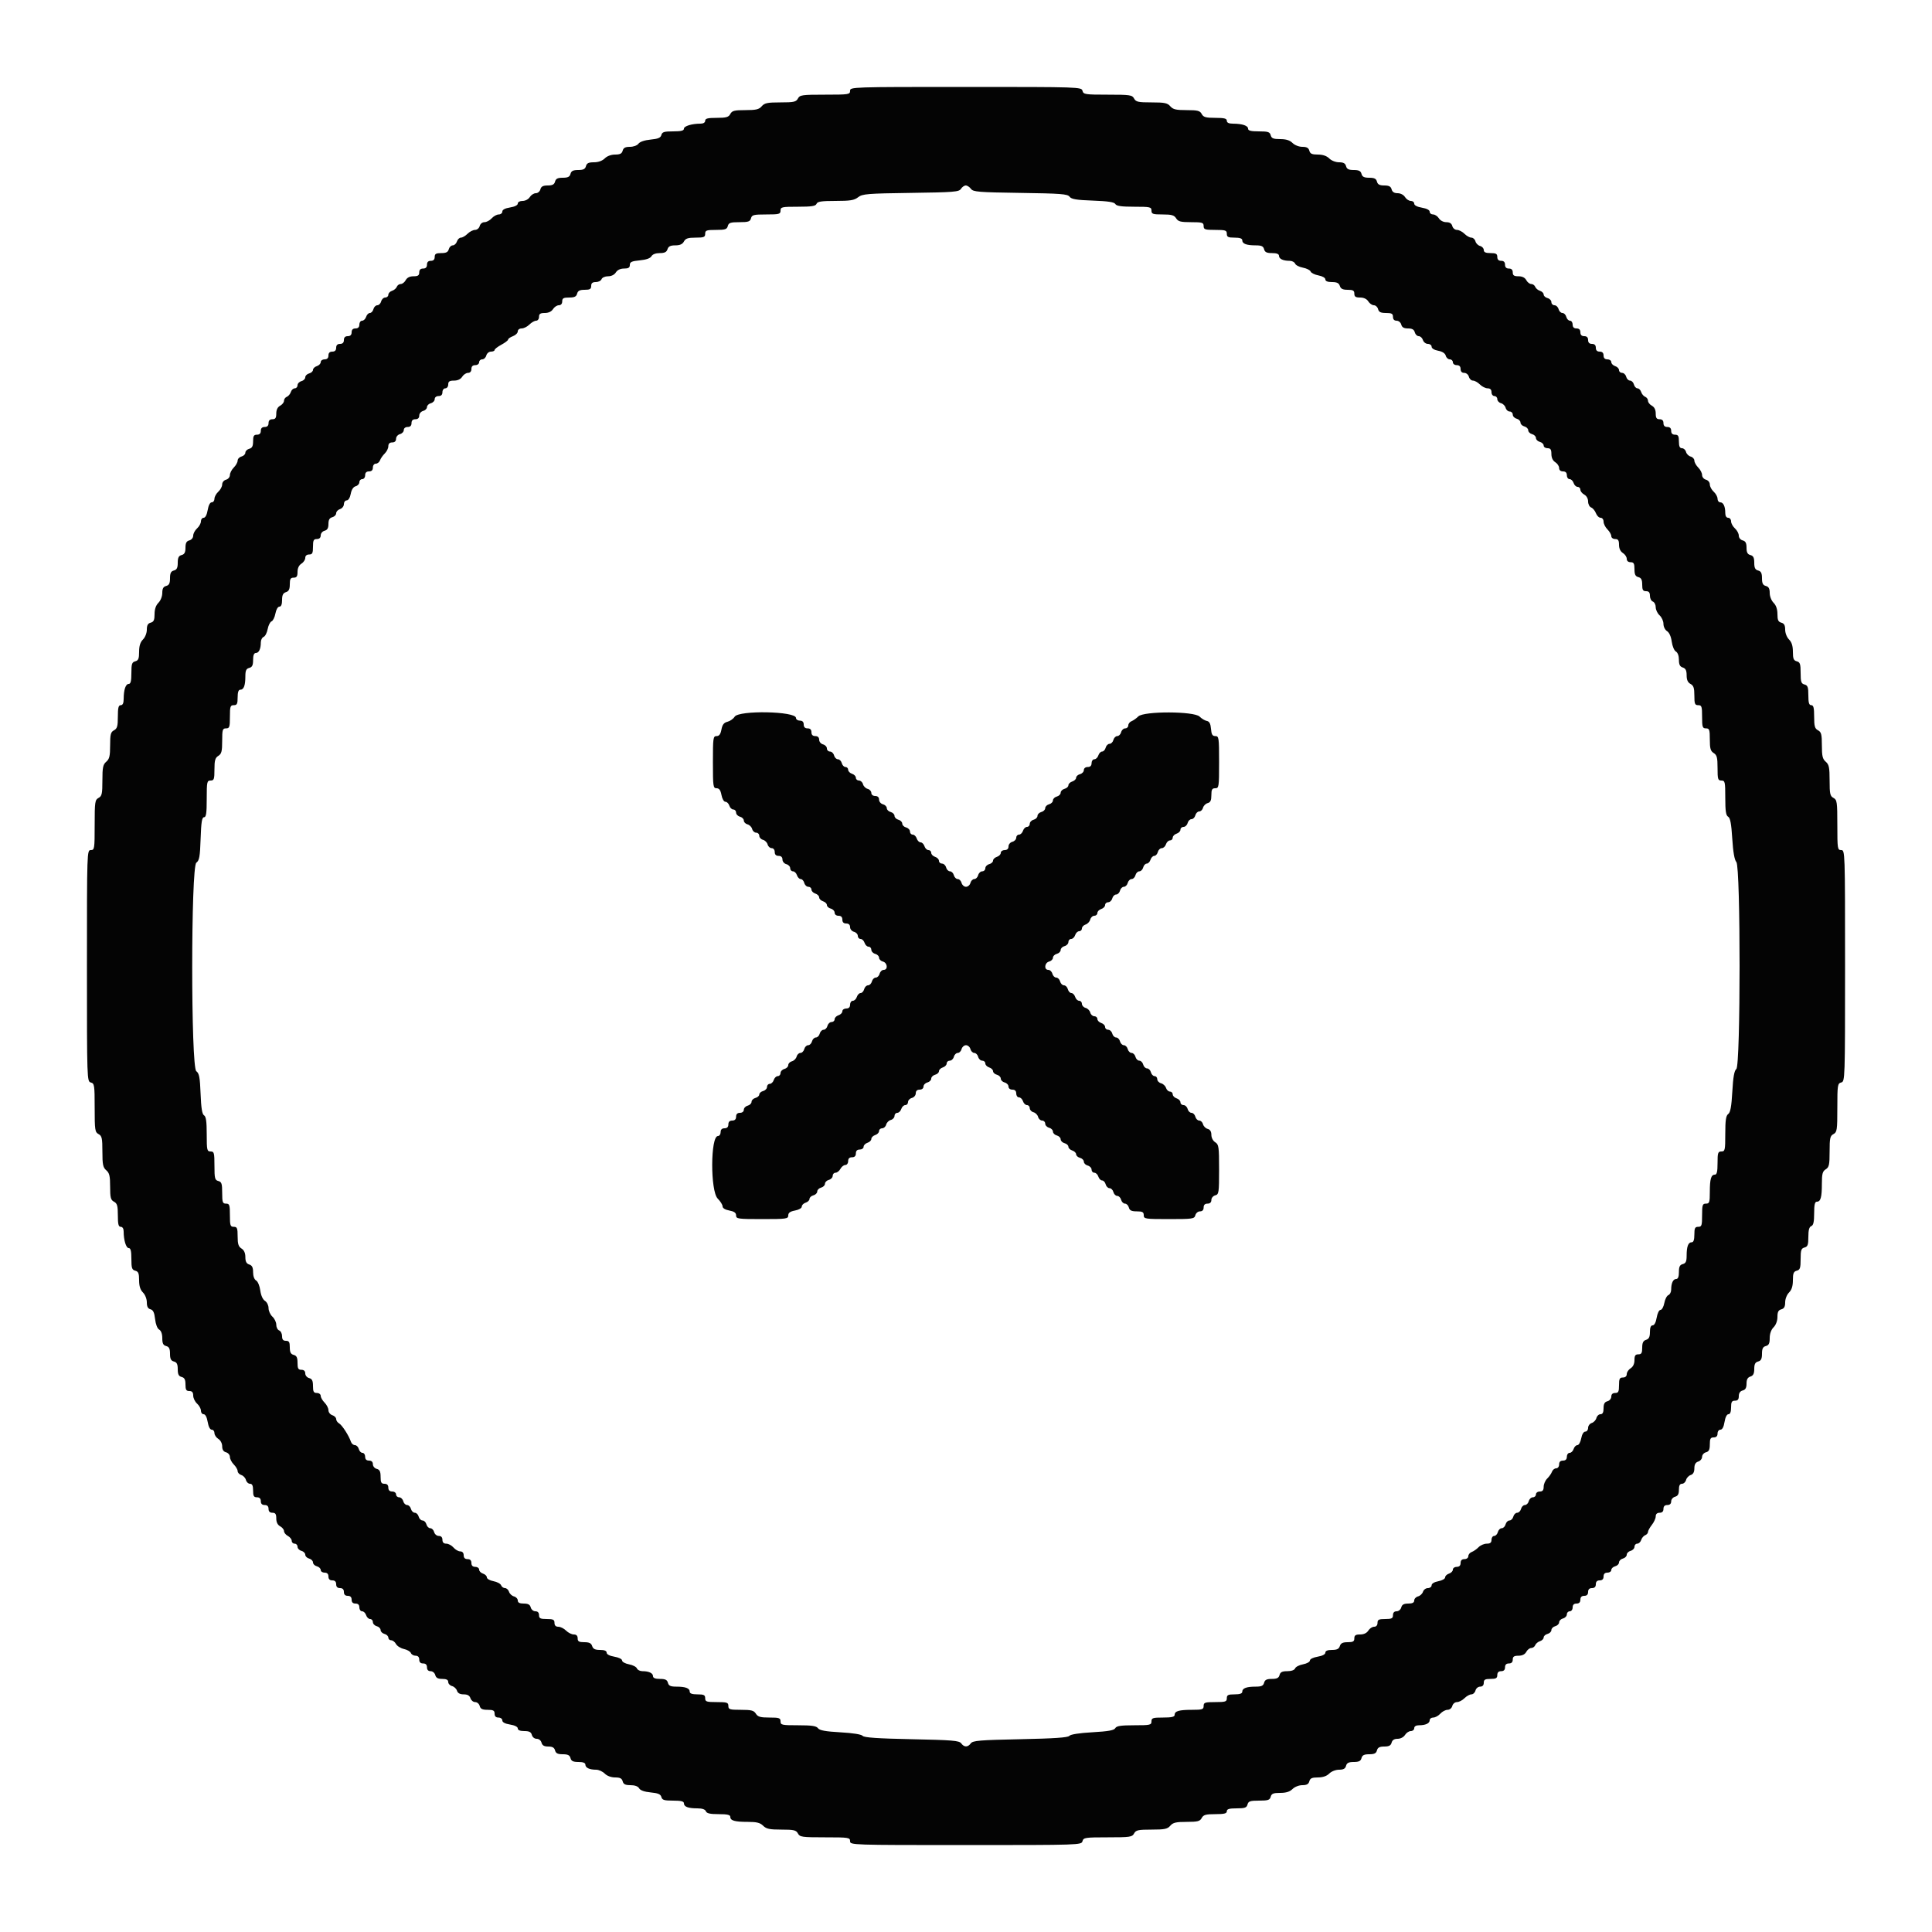 <svg id="svg" version="1.1" xmlns="http://www.w3.org/2000/svg" xmlns:xlink="http://www.w3.org/1999/xlink" width="400" height="400" viewBox="0, 0, 400,400"><g id="svgg"><path id="path0" d="M176.000 18.800 C 176.000 19.559,175.733 19.600,170.814 19.600 C 166.038 19.600,165.594 19.663,165.200 20.400 C 164.827 21.097,164.362 21.200,161.582 21.200 C 158.887 21.200,158.286 21.324,157.707 22.000 C 157.148 22.653,156.527 22.800,154.325 22.800 C 152.038 22.800,151.563 22.921,151.200 23.600 C 150.845 24.263,150.362 24.400,148.386 24.400 C 146.532 24.400,146.000 24.534,146.000 25.000 C 146.000 25.365,145.628 25.600,145.050 25.600 C 143.248 25.600,141.600 26.102,141.600 26.650 C 141.600 27.051,140.994 27.200,139.363 27.200 C 137.509 27.200,137.091 27.329,136.928 27.952 C 136.778 28.528,136.254 28.751,134.699 28.900 C 133.464 29.019,132.478 29.352,132.189 29.748 C 131.918 30.118,131.153 30.400,130.418 30.400 C 129.462 30.400,129.071 30.608,128.916 31.200 C 128.759 31.801,128.370 32.000,127.353 32.000 C 126.533 32.000,125.685 32.315,125.200 32.800 C 124.697 33.303,123.867 33.600,122.963 33.600 C 121.862 33.600,121.476 33.787,121.316 34.400 C 121.157 35.006,120.770 35.200,119.716 35.200 C 118.662 35.200,118.275 35.394,118.116 36.000 C 117.957 36.606,117.570 36.800,116.516 36.800 C 115.462 36.800,115.075 36.994,114.916 37.600 C 114.761 38.194,114.370 38.400,113.400 38.400 C 112.430 38.400,112.039 38.606,111.884 39.200 C 111.769 39.640,111.341 40.000,110.934 40.000 C 110.526 40.000,109.968 40.360,109.693 40.800 C 109.410 41.252,108.760 41.600,108.197 41.600 C 107.619 41.600,107.200 41.831,107.200 42.149 C 107.200 42.480,106.565 42.799,105.600 42.954 C 104.565 43.119,104.000 43.420,104.000 43.805 C 104.000 44.132,103.668 44.400,103.262 44.400 C 102.856 44.400,102.198 44.760,101.800 45.200 C 101.402 45.640,100.727 46.000,100.301 46.000 C 99.862 46.000,99.434 46.347,99.316 46.800 C 99.200 47.243,98.770 47.600,98.353 47.600 C 97.939 47.600,97.240 47.960,96.800 48.400 C 96.360 48.840,95.742 49.200,95.427 49.200 C 95.112 49.200,94.740 49.560,94.600 50.000 C 94.460 50.440,94.071 50.800,93.736 50.800 C 93.400 50.800,93.031 51.160,92.916 51.600 C 92.759 52.201,92.370 52.400,91.353 52.400 C 90.267 52.400,90.000 52.558,90.000 53.200 C 90.000 53.733,89.733 54.000,89.200 54.000 C 88.667 54.000,88.400 54.267,88.400 54.800 C 88.400 55.333,88.133 55.600,87.600 55.600 C 87.067 55.600,86.800 55.867,86.800 56.400 C 86.800 57.020,86.533 57.200,85.614 57.200 C 84.838 57.200,84.280 57.476,84.000 58.000 C 83.765 58.440,83.303 58.800,82.973 58.800 C 82.644 58.800,82.274 59.063,82.150 59.385 C 82.027 59.706,81.583 60.079,81.163 60.212 C 80.743 60.345,80.400 60.712,80.400 61.027 C 80.400 61.342,80.113 61.600,79.763 61.600 C 79.412 61.600,79.031 61.960,78.916 62.400 C 78.801 62.840,78.441 63.200,78.116 63.200 C 77.791 63.200,77.431 63.560,77.316 64.000 C 77.201 64.440,76.870 64.800,76.580 64.800 C 76.291 64.800,75.940 65.160,75.800 65.600 C 75.660 66.040,75.288 66.400,74.973 66.400 C 74.658 66.400,74.400 66.760,74.400 67.200 C 74.400 67.733,74.133 68.000,73.600 68.000 C 73.067 68.000,72.800 68.267,72.800 68.800 C 72.800 69.333,72.533 69.600,72.000 69.600 C 71.467 69.600,71.200 69.867,71.200 70.400 C 71.200 70.933,70.933 71.200,70.400 71.200 C 69.867 71.200,69.600 71.467,69.600 72.000 C 69.600 72.533,69.333 72.800,68.800 72.800 C 68.267 72.800,68.000 73.067,68.000 73.600 C 68.000 74.133,67.733 74.400,67.200 74.400 C 66.760 74.400,66.400 74.658,66.400 74.973 C 66.400 75.288,66.040 75.660,65.600 75.800 C 65.160 75.940,64.800 76.291,64.800 76.580 C 64.800 76.870,64.440 77.201,64.000 77.316 C 63.560 77.431,63.200 77.791,63.200 78.116 C 63.200 78.441,62.840 78.801,62.400 78.916 C 61.960 79.031,61.600 79.412,61.600 79.763 C 61.600 80.113,61.342 80.400,61.027 80.400 C 60.712 80.400,60.345 80.743,60.212 81.163 C 60.079 81.583,59.706 82.027,59.385 82.150 C 59.063 82.274,58.800 82.644,58.800 82.973 C 58.800 83.303,58.440 83.765,58.000 84.000 C 57.476 84.280,57.200 84.838,57.200 85.614 C 57.200 86.533,57.020 86.800,56.400 86.800 C 55.867 86.800,55.600 87.067,55.600 87.600 C 55.600 88.133,55.333 88.400,54.800 88.400 C 54.267 88.400,54.000 88.667,54.000 89.200 C 54.000 89.733,53.733 90.000,53.200 90.000 C 52.558 90.000,52.400 90.267,52.400 91.353 C 52.400 92.370,52.201 92.759,51.600 92.916 C 51.160 93.031,50.800 93.391,50.800 93.716 C 50.800 94.041,50.440 94.401,50.000 94.516 C 49.560 94.631,49.200 95.012,49.200 95.363 C 49.200 95.713,48.840 96.360,48.400 96.800 C 47.960 97.240,47.600 97.939,47.600 98.353 C 47.600 98.770,47.243 99.200,46.800 99.316 C 46.347 99.434,46.000 99.862,46.000 100.301 C 46.000 100.727,45.640 101.402,45.200 101.800 C 44.760 102.198,44.400 102.856,44.400 103.262 C 44.400 103.668,44.146 104.000,43.835 104.000 C 43.488 104.000,43.166 104.616,43.000 105.600 C 42.834 106.584,42.512 107.200,42.165 107.200 C 41.854 107.200,41.600 107.532,41.600 107.938 C 41.600 108.344,41.240 109.002,40.800 109.400 C 40.360 109.798,40.000 110.473,40.000 110.899 C 40.000 111.338,39.653 111.766,39.200 111.884 C 38.606 112.039,38.400 112.430,38.400 113.400 C 38.400 114.370,38.194 114.761,37.600 114.916 C 36.994 115.075,36.800 115.462,36.800 116.516 C 36.800 117.570,36.606 117.957,36.000 118.116 C 35.394 118.275,35.200 118.662,35.200 119.716 C 35.200 120.770,35.006 121.157,34.400 121.316 C 33.817 121.468,33.600 121.862,33.600 122.763 C 33.600 123.467,33.255 124.345,32.800 124.800 C 32.275 125.325,32.000 126.133,32.000 127.153 C 32.000 128.370,31.827 128.752,31.200 128.916 C 30.617 129.068,30.400 129.462,30.400 130.363 C 30.400 131.067,30.055 131.945,29.600 132.400 C 29.043 132.957,28.800 133.733,28.800 134.953 C 28.800 136.370,28.647 136.747,28.000 136.916 C 27.320 137.094,27.200 137.462,27.200 139.363 C 27.200 141.001,27.052 141.600,26.647 141.600 C 26.016 141.600,25.613 142.800,25.605 144.700 C 25.602 145.586,25.409 146.000,25.000 146.000 C 24.534 146.000,24.400 146.532,24.400 148.386 C 24.400 150.362,24.263 150.845,23.600 151.200 C 22.921 151.563,22.800 152.038,22.800 154.325 C 22.800 156.527,22.653 157.148,22.000 157.707 C 21.324 158.286,21.200 158.887,21.200 161.582 C 21.200 164.362,21.097 164.827,20.400 165.200 C 19.663 165.594,19.600 166.038,19.600 170.814 C 19.600 175.733,19.559 176.000,18.800 176.000 C 18.009 176.000,18.000 176.267,18.000 199.953 C 18.000 223.570,18.011 223.910,18.800 224.116 C 19.546 224.311,19.600 224.662,19.600 229.348 C 19.600 233.962,19.665 234.407,20.400 234.800 C 21.097 235.173,21.200 235.638,21.200 238.418 C 21.200 241.113,21.324 241.714,22.000 242.293 C 22.653 242.852,22.800 243.473,22.800 245.675 C 22.800 247.962,22.921 248.437,23.600 248.800 C 24.263 249.155,24.400 249.638,24.400 251.614 C 24.400 253.468,24.534 254.000,25.000 254.000 C 25.365 254.000,25.600 254.372,25.600 254.950 C 25.600 256.752,26.102 258.400,26.650 258.400 C 27.051 258.400,27.200 259.006,27.200 260.637 C 27.200 262.538,27.320 262.906,28.000 263.084 C 28.647 263.253,28.800 263.630,28.800 265.047 C 28.800 266.267,29.043 267.043,29.600 267.600 C 30.055 268.055,30.400 268.933,30.400 269.637 C 30.400 270.512,30.620 270.933,31.152 271.072 C 31.706 271.216,31.958 271.749,32.109 273.094 C 32.232 274.185,32.574 275.066,32.958 275.280 C 33.359 275.505,33.600 276.172,33.600 277.057 C 33.600 278.138,33.790 278.525,34.400 278.684 C 35.006 278.843,35.200 279.230,35.200 280.284 C 35.200 281.338,35.394 281.725,36.000 281.884 C 36.606 282.043,36.800 282.430,36.800 283.484 C 36.800 284.538,36.994 284.925,37.600 285.084 C 38.201 285.241,38.400 285.630,38.400 286.647 C 38.400 287.733,38.558 288.000,39.200 288.000 C 39.773 288.000,40.000 288.267,40.000 288.938 C 40.000 289.454,40.360 290.202,40.800 290.600 C 41.240 290.998,41.600 291.656,41.600 292.062 C 41.600 292.468,41.854 292.800,42.165 292.800 C 42.512 292.800,42.834 293.416,43.000 294.400 C 43.166 295.384,43.488 296.000,43.835 296.000 C 44.146 296.000,44.400 296.317,44.400 296.704 C 44.400 297.091,44.760 297.632,45.200 297.907 C 45.665 298.197,46.000 298.840,46.000 299.441 C 46.000 300.138,46.260 300.543,46.800 300.684 C 47.243 300.800,47.600 301.230,47.600 301.647 C 47.600 302.061,47.960 302.760,48.400 303.200 C 48.840 303.640,49.200 304.258,49.200 304.573 C 49.200 304.888,49.541 305.254,49.957 305.386 C 50.373 305.518,50.806 305.981,50.919 306.413 C 51.033 306.846,51.412 307.200,51.763 307.200 C 52.224 307.200,52.400 307.586,52.400 308.600 C 52.400 309.733,52.552 310.000,53.200 310.000 C 53.733 310.000,54.000 310.267,54.000 310.800 C 54.000 311.333,54.267 311.600,54.800 311.600 C 55.333 311.600,55.600 311.867,55.600 312.400 C 55.600 312.933,55.867 313.200,56.400 313.200 C 57.020 313.200,57.200 313.467,57.200 314.386 C 57.200 315.162,57.476 315.720,58.000 316.000 C 58.440 316.235,58.800 316.685,58.800 317.000 C 58.800 317.315,59.160 317.765,59.600 318.000 C 60.040 318.235,60.400 318.692,60.400 319.014 C 60.400 319.336,60.670 319.600,61.000 319.600 C 61.330 319.600,61.600 319.887,61.600 320.237 C 61.600 320.588,61.960 320.969,62.400 321.084 C 62.840 321.199,63.200 321.559,63.200 321.884 C 63.200 322.209,63.560 322.569,64.000 322.684 C 64.440 322.799,64.800 323.159,64.800 323.484 C 64.800 323.809,65.160 324.169,65.600 324.284 C 66.040 324.399,66.400 324.742,66.400 325.047 C 66.400 325.351,66.760 325.600,67.200 325.600 C 67.733 325.600,68.000 325.867,68.000 326.400 C 68.000 326.933,68.267 327.200,68.800 327.200 C 69.333 327.200,69.600 327.467,69.600 328.000 C 69.600 328.533,69.867 328.800,70.400 328.800 C 70.933 328.800,71.200 329.067,71.200 329.600 C 71.200 330.133,71.467 330.400,72.000 330.400 C 72.533 330.400,72.800 330.667,72.800 331.200 C 72.800 331.733,73.067 332.000,73.600 332.000 C 74.133 332.000,74.400 332.267,74.400 332.800 C 74.400 333.240,74.658 333.600,74.973 333.600 C 75.288 333.600,75.660 333.960,75.800 334.400 C 75.940 334.840,76.312 335.200,76.627 335.200 C 76.942 335.200,77.200 335.487,77.200 335.837 C 77.200 336.188,77.560 336.569,78.000 336.684 C 78.440 336.799,78.800 337.159,78.800 337.484 C 78.800 337.809,79.160 338.169,79.600 338.284 C 80.040 338.399,80.400 338.742,80.400 339.047 C 80.400 339.351,80.664 339.600,80.986 339.600 C 81.308 339.600,81.757 339.945,81.983 340.367 C 82.209 340.790,82.947 341.257,83.624 341.405 C 84.300 341.554,84.951 341.928,85.070 342.238 C 85.188 342.547,85.626 342.800,86.043 342.800 C 86.533 342.800,86.800 343.082,86.800 343.600 C 86.800 344.133,87.067 344.400,87.600 344.400 C 88.133 344.400,88.400 344.667,88.400 345.200 C 88.400 345.717,88.667 346.000,89.153 346.000 C 89.570 346.000,90.000 346.357,90.116 346.800 C 90.268 347.383,90.662 347.600,91.563 347.600 C 92.428 347.600,92.800 347.792,92.800 348.237 C 92.800 348.588,93.154 348.967,93.587 349.081 C 94.019 349.194,94.482 349.627,94.614 350.043 C 94.776 350.554,95.227 350.800,96.000 350.800 C 96.795 350.800,97.224 351.045,97.400 351.600 C 97.540 352.040,97.981 352.400,98.380 352.400 C 98.780 352.400,99.201 352.760,99.316 353.200 C 99.476 353.813,99.862 354.000,100.963 354.000 C 102.133 354.000,102.400 354.148,102.400 354.800 C 102.400 355.333,102.667 355.600,103.200 355.600 C 103.642 355.600,104.000 355.867,104.000 356.195 C 104.000 356.580,104.565 356.881,105.600 357.046 C 106.565 357.201,107.200 357.520,107.200 357.851 C 107.200 358.208,107.673 358.400,108.553 358.400 C 109.570 358.400,109.959 358.599,110.116 359.200 C 110.236 359.660,110.662 360.000,111.116 360.000 C 111.570 360.000,111.996 360.340,112.116 360.800 C 112.266 361.374,112.662 361.600,113.516 361.600 C 114.370 361.600,114.766 361.826,114.916 362.400 C 115.075 363.006,115.462 363.200,116.516 363.200 C 117.570 363.200,117.957 363.394,118.116 364.000 C 118.276 364.613,118.662 364.800,119.763 364.800 C 120.725 364.800,121.200 364.984,121.200 365.357 C 121.200 366.002,122.052 366.400,123.433 366.400 C 123.965 366.400,124.760 366.760,125.200 367.200 C 125.685 367.685,126.533 368.000,127.353 368.000 C 128.370 368.000,128.759 368.199,128.916 368.800 C 129.075 369.410,129.462 369.600,130.543 369.600 C 131.438 369.600,132.095 369.841,132.326 370.254 C 132.561 370.674,133.413 370.976,134.712 371.101 C 136.255 371.249,136.778 371.473,136.928 372.048 C 137.091 372.671,137.509 372.800,139.363 372.800 C 141.008 372.800,141.600 372.947,141.600 373.357 C 141.600 374.072,142.477 374.400,144.390 374.400 C 145.376 374.400,145.996 374.612,146.145 375.000 C 146.314 375.442,147.012 375.600,148.787 375.600 C 150.583 375.600,151.200 375.743,151.200 376.157 C 151.200 376.941,152.103 377.200,154.833 377.200 C 156.667 377.200,157.380 377.380,158.000 378.000 C 158.657 378.657,159.333 378.800,161.786 378.800 C 164.362 378.800,164.831 378.910,165.200 379.600 C 165.594 380.337,166.038 380.400,170.814 380.400 C 175.733 380.400,176.000 380.441,176.000 381.200 C 176.000 381.991,176.267 382.000,199.953 382.000 C 223.570 382.000,223.910 381.989,224.116 381.200 C 224.311 380.454,224.662 380.400,229.348 380.400 C 233.962 380.400,234.407 380.335,234.800 379.600 C 235.173 378.903,235.638 378.800,238.418 378.800 C 241.113 378.800,241.714 378.676,242.293 378.000 C 242.852 377.347,243.473 377.200,245.675 377.200 C 247.962 377.200,248.437 377.079,248.800 376.400 C 249.155 375.737,249.638 375.600,251.614 375.600 C 253.468 375.600,254.000 375.466,254.000 375.000 C 254.000 374.545,254.493 374.400,256.037 374.400 C 257.738 374.400,258.109 374.268,258.284 373.600 C 258.461 372.923,258.830 372.800,260.684 372.800 C 262.538 372.800,262.907 372.677,263.084 372.000 C 263.253 371.353,263.630 371.200,265.047 371.200 C 266.267 371.200,267.043 370.957,267.600 370.400 C 268.055 369.945,268.933 369.600,269.637 369.600 C 270.538 369.600,270.932 369.383,271.084 368.800 C 271.248 368.173,271.630 368.000,272.847 368.000 C 273.867 368.000,274.675 367.725,275.200 367.200 C 275.655 366.745,276.533 366.400,277.237 366.400 C 278.138 366.400,278.532 366.183,278.684 365.600 C 278.843 364.994,279.230 364.800,280.284 364.800 C 281.338 364.800,281.725 364.606,281.884 364.000 C 282.043 363.394,282.430 363.200,283.484 363.200 C 284.538 363.200,284.925 363.006,285.084 362.400 C 285.239 361.806,285.630 361.600,286.600 361.600 C 287.570 361.600,287.961 361.394,288.116 360.800 C 288.257 360.260,288.662 360.000,289.359 360.000 C 289.960 360.000,290.603 359.665,290.893 359.200 C 291.168 358.760,291.709 358.400,292.096 358.400 C 292.483 358.400,292.800 358.130,292.800 357.800 C 292.800 357.432,293.174 357.200,293.767 357.200 C 295.148 357.200,296.000 356.802,296.000 356.157 C 296.000 355.851,296.332 355.600,296.738 355.600 C 297.144 355.600,297.802 355.240,298.200 354.800 C 298.598 354.360,299.273 354.000,299.699 354.000 C 300.138 354.000,300.566 353.653,300.684 353.200 C 300.800 352.757,301.230 352.400,301.647 352.400 C 302.061 352.400,302.760 352.040,303.200 351.600 C 303.640 351.160,304.287 350.800,304.637 350.800 C 304.988 350.800,305.369 350.440,305.484 350.000 C 305.600 349.557,306.030 349.200,306.447 349.200 C 306.933 349.200,307.200 348.917,307.200 348.400 C 307.200 347.752,307.467 347.600,308.600 347.600 C 309.733 347.600,310.000 347.448,310.000 346.800 C 310.000 346.267,310.267 346.000,310.800 346.000 C 311.333 346.000,311.600 345.733,311.600 345.200 C 311.600 344.667,311.867 344.400,312.400 344.400 C 312.933 344.400,313.200 344.133,313.200 343.600 C 313.200 342.980,313.467 342.800,314.386 342.800 C 315.162 342.800,315.720 342.524,316.000 342.000 C 316.235 341.560,316.697 341.200,317.027 341.200 C 317.356 341.200,317.726 340.937,317.850 340.615 C 317.973 340.294,318.417 339.921,318.837 339.788 C 319.257 339.655,319.600 339.309,319.600 339.020 C 319.600 338.730,319.960 338.399,320.400 338.284 C 320.840 338.169,321.200 337.809,321.200 337.484 C 321.200 337.159,321.560 336.799,322.000 336.684 C 322.440 336.569,322.800 336.209,322.800 335.884 C 322.800 335.559,323.160 335.199,323.600 335.084 C 324.040 334.969,324.400 334.588,324.400 334.237 C 324.400 333.887,324.670 333.600,325.000 333.600 C 325.333 333.600,325.600 333.244,325.600 332.800 C 325.600 332.267,325.867 332.000,326.400 332.000 C 326.933 332.000,327.200 331.733,327.200 331.200 C 327.200 330.667,327.467 330.400,328.000 330.400 C 328.533 330.400,328.800 330.133,328.800 329.600 C 328.800 329.067,329.067 328.800,329.600 328.800 C 330.133 328.800,330.400 328.533,330.400 328.000 C 330.400 327.467,330.667 327.200,331.200 327.200 C 331.733 327.200,332.000 326.933,332.000 326.400 C 332.000 325.867,332.267 325.600,332.800 325.600 C 333.240 325.600,333.600 325.351,333.600 325.047 C 333.600 324.742,333.960 324.399,334.400 324.284 C 334.840 324.169,335.200 323.809,335.200 323.484 C 335.200 323.159,335.560 322.799,336.000 322.684 C 336.440 322.569,336.800 322.209,336.800 321.884 C 336.800 321.559,337.160 321.199,337.600 321.084 C 338.040 320.969,338.400 320.588,338.400 320.237 C 338.400 319.887,338.658 319.600,338.973 319.600 C 339.288 319.600,339.655 319.257,339.788 318.837 C 339.921 318.417,340.294 317.973,340.615 317.850 C 340.937 317.726,341.200 317.423,341.200 317.176 C 341.200 316.928,341.560 316.269,342.000 315.709 C 342.440 315.150,342.800 314.356,342.800 313.946 C 342.800 313.467,343.086 313.200,343.600 313.200 C 344.133 313.200,344.400 312.933,344.400 312.400 C 344.400 311.867,344.667 311.600,345.200 311.600 C 345.717 311.600,346.000 311.333,346.000 310.847 C 346.000 310.430,346.357 310.000,346.800 309.884 C 347.383 309.732,347.600 309.338,347.600 308.437 C 347.600 307.572,347.792 307.200,348.237 307.200 C 348.588 307.200,348.967 306.846,349.081 306.413 C 349.194 305.981,349.627 305.518,350.043 305.386 C 350.554 305.224,350.800 304.773,350.800 304.000 C 350.800 303.205,351.045 302.776,351.600 302.600 C 352.040 302.460,352.400 302.019,352.400 301.620 C 352.400 301.220,352.760 300.799,353.200 300.684 C 353.813 300.524,354.000 300.138,354.000 299.037 C 354.000 297.867,354.148 297.600,354.800 297.600 C 355.333 297.600,355.600 297.333,355.600 296.800 C 355.600 296.358,355.867 296.000,356.195 296.000 C 356.580 296.000,356.881 295.435,357.046 294.400 C 357.201 293.435,357.520 292.800,357.851 292.800 C 358.212 292.800,358.400 292.320,358.400 291.400 C 358.400 290.267,358.552 290.000,359.200 290.000 C 359.776 290.000,360.000 289.733,360.000 289.047 C 360.000 288.430,360.282 288.019,360.800 287.884 C 361.378 287.733,361.600 287.338,361.600 286.464 C 361.600 285.605,361.832 285.180,362.400 285.000 C 362.988 284.813,363.200 284.395,363.200 283.420 C 363.200 282.430,363.403 282.040,364.000 281.884 C 364.606 281.725,364.800 281.338,364.800 280.284 C 364.800 279.230,364.994 278.843,365.600 278.684 C 366.213 278.524,366.400 278.138,366.400 277.037 C 366.400 276.133,366.697 275.303,367.200 274.800 C 367.685 274.315,368.000 273.467,368.000 272.647 C 368.000 271.630,368.199 271.241,368.800 271.084 C 369.383 270.932,369.600 270.538,369.600 269.637 C 369.600 268.933,369.945 268.055,370.400 267.600 C 370.957 267.043,371.200 266.267,371.200 265.047 C 371.200 263.630,371.353 263.253,372.000 263.084 C 372.677 262.907,372.800 262.538,372.800 260.684 C 372.800 258.830,372.923 258.461,373.600 258.284 C 374.265 258.110,374.400 257.738,374.400 256.080 C 374.400 254.676,374.578 254.017,375.000 253.855 C 375.442 253.686,375.600 252.988,375.600 251.213 C 375.600 249.417,375.743 248.800,376.157 248.800 C 376.947 248.800,377.200 247.895,377.200 245.064 C 377.200 243.026,377.340 242.505,378.000 242.093 C 378.691 241.661,378.800 241.160,378.800 238.411 C 378.800 235.638,378.903 235.173,379.600 234.800 C 380.335 234.407,380.400 233.962,380.400 229.348 C 380.400 224.662,380.454 224.311,381.200 224.116 C 381.989 223.910,382.000 223.570,382.000 199.953 C 382.000 176.267,381.991 176.000,381.200 176.000 C 380.441 176.000,380.400 175.733,380.400 170.814 C 380.400 166.038,380.337 165.594,379.600 165.200 C 378.903 164.827,378.800 164.362,378.800 161.582 C 378.800 158.887,378.676 158.286,378.000 157.707 C 377.347 157.148,377.200 156.527,377.200 154.325 C 377.200 152.038,377.079 151.563,376.400 151.200 C 375.737 150.845,375.600 150.362,375.600 148.386 C 375.600 146.532,375.466 146.000,375.000 146.000 C 374.545 146.000,374.400 145.507,374.400 143.963 C 374.400 142.262,374.268 141.891,373.600 141.716 C 372.923 141.539,372.800 141.170,372.800 139.316 C 372.800 137.462,372.677 137.093,372.000 136.916 C 371.353 136.747,371.200 136.370,371.200 134.953 C 371.200 133.733,370.957 132.957,370.400 132.400 C 369.945 131.945,369.600 131.067,369.600 130.363 C 369.600 129.462,369.383 129.068,368.800 128.916 C 368.173 128.752,368.000 128.370,368.000 127.153 C 368.000 126.133,367.725 125.325,367.200 124.800 C 366.745 124.345,366.400 123.467,366.400 122.763 C 366.400 121.862,366.183 121.468,365.600 121.316 C 364.994 121.157,364.800 120.770,364.800 119.716 C 364.800 118.662,364.606 118.275,364.000 118.116 C 363.394 117.957,363.200 117.570,363.200 116.516 C 363.200 115.462,363.006 115.075,362.400 114.916 C 361.806 114.761,361.600 114.370,361.600 113.400 C 361.600 112.430,361.394 112.039,360.800 111.884 C 360.347 111.766,360.000 111.338,360.000 110.899 C 360.000 110.473,359.640 109.798,359.200 109.400 C 358.760 109.002,358.400 108.344,358.400 107.938 C 358.400 107.532,358.130 107.200,357.800 107.200 C 357.432 107.200,357.200 106.826,357.200 106.233 C 357.200 104.852,356.802 104.000,356.157 104.000 C 355.851 104.000,355.600 103.668,355.600 103.262 C 355.600 102.856,355.240 102.198,354.800 101.800 C 354.360 101.402,354.000 100.727,354.000 100.301 C 354.000 99.862,353.653 99.434,353.200 99.316 C 352.757 99.200,352.400 98.770,352.400 98.353 C 352.400 97.939,352.040 97.240,351.600 96.800 C 351.160 96.360,350.800 95.713,350.800 95.363 C 350.800 95.012,350.457 94.635,350.037 94.526 C 349.617 94.416,349.184 93.983,349.074 93.563 C 348.965 93.143,348.588 92.800,348.237 92.800 C 347.776 92.800,347.600 92.414,347.600 91.400 C 347.600 90.267,347.448 90.000,346.800 90.000 C 346.267 90.000,346.000 89.733,346.000 89.200 C 346.000 88.667,345.733 88.400,345.200 88.400 C 344.667 88.400,344.400 88.133,344.400 87.600 C 344.400 87.067,344.133 86.800,343.600 86.800 C 342.980 86.800,342.800 86.533,342.800 85.614 C 342.800 84.838,342.524 84.280,342.000 84.000 C 341.560 83.765,341.200 83.303,341.200 82.973 C 341.200 82.644,340.937 82.274,340.615 82.150 C 340.294 82.027,339.921 81.583,339.788 81.163 C 339.655 80.743,339.309 80.400,339.020 80.400 C 338.730 80.400,338.399 80.040,338.284 79.600 C 338.169 79.160,337.809 78.800,337.484 78.800 C 337.159 78.800,336.799 78.440,336.684 78.000 C 336.569 77.560,336.188 77.200,335.837 77.200 C 335.487 77.200,335.200 76.942,335.200 76.627 C 335.200 76.312,334.840 75.940,334.400 75.800 C 333.960 75.660,333.600 75.288,333.600 74.973 C 333.600 74.658,333.240 74.400,332.800 74.400 C 332.267 74.400,332.000 74.133,332.000 73.600 C 332.000 73.067,331.733 72.800,331.200 72.800 C 330.667 72.800,330.400 72.533,330.400 72.000 C 330.400 71.467,330.133 71.200,329.600 71.200 C 329.067 71.200,328.800 70.933,328.800 70.400 C 328.800 69.867,328.533 69.600,328.000 69.600 C 327.467 69.600,327.200 69.333,327.200 68.800 C 327.200 68.267,326.933 68.000,326.400 68.000 C 325.867 68.000,325.600 67.733,325.600 67.200 C 325.600 66.760,325.351 66.400,325.047 66.400 C 324.742 66.400,324.399 66.040,324.284 65.600 C 324.169 65.160,323.809 64.800,323.484 64.800 C 323.159 64.800,322.799 64.440,322.684 64.000 C 322.569 63.560,322.188 63.200,321.837 63.200 C 321.487 63.200,321.200 62.913,321.200 62.563 C 321.200 62.212,320.840 61.831,320.400 61.716 C 319.960 61.601,319.600 61.270,319.600 60.980 C 319.600 60.691,319.257 60.345,318.837 60.212 C 318.417 60.079,317.973 59.706,317.850 59.385 C 317.726 59.063,317.356 58.800,317.027 58.800 C 316.697 58.800,316.235 58.440,316.000 58.000 C 315.720 57.476,315.162 57.200,314.386 57.200 C 313.467 57.200,313.200 57.020,313.200 56.400 C 313.200 55.867,312.933 55.600,312.400 55.600 C 311.867 55.600,311.600 55.333,311.600 54.800 C 311.600 54.267,311.333 54.000,310.800 54.000 C 310.267 54.000,310.000 53.733,310.000 53.200 C 310.000 52.552,309.733 52.400,308.600 52.400 C 307.586 52.400,307.200 52.224,307.200 51.763 C 307.200 51.412,306.857 51.035,306.437 50.926 C 306.017 50.816,305.584 50.383,305.474 49.963 C 305.365 49.543,304.988 49.200,304.637 49.200 C 304.287 49.200,303.640 48.840,303.200 48.400 C 302.760 47.960,302.061 47.600,301.647 47.600 C 301.230 47.600,300.800 47.243,300.684 46.800 C 300.543 46.260,300.138 46.000,299.441 46.000 C 298.840 46.000,298.197 45.665,297.907 45.200 C 297.632 44.760,297.091 44.400,296.704 44.400 C 296.317 44.400,296.000 44.146,296.000 43.835 C 296.000 43.488,295.384 43.166,294.400 43.000 C 293.416 42.834,292.800 42.512,292.800 42.165 C 292.800 41.854,292.483 41.600,292.096 41.600 C 291.709 41.600,291.168 41.240,290.893 40.800 C 290.603 40.335,289.960 40.000,289.359 40.000 C 288.662 40.000,288.257 39.740,288.116 39.200 C 287.961 38.606,287.570 38.400,286.600 38.400 C 285.630 38.400,285.239 38.194,285.084 37.600 C 284.925 36.994,284.538 36.800,283.484 36.800 C 282.430 36.800,282.043 36.606,281.884 36.000 C 281.725 35.394,281.338 35.200,280.284 35.200 C 279.230 35.200,278.843 35.006,278.684 34.400 C 278.532 33.817,278.138 33.600,277.237 33.600 C 276.533 33.600,275.655 33.255,275.200 32.800 C 274.675 32.275,273.867 32.000,272.847 32.000 C 271.630 32.000,271.248 31.827,271.084 31.200 C 270.932 30.617,270.538 30.400,269.637 30.400 C 268.933 30.400,268.055 30.055,267.600 29.600 C 267.043 29.043,266.267 28.800,265.047 28.800 C 263.630 28.800,263.253 28.647,263.084 28.000 C 262.906 27.320,262.538 27.200,260.637 27.200 C 258.999 27.200,258.400 27.052,258.400 26.647 C 258.400 26.016,257.200 25.613,255.300 25.605 C 254.414 25.602,254.000 25.409,254.000 25.000 C 254.000 24.534,253.468 24.400,251.614 24.400 C 249.638 24.400,249.155 24.263,248.800 23.600 C 248.437 22.921,247.962 22.800,245.675 22.800 C 243.473 22.800,242.852 22.653,242.293 22.000 C 241.714 21.324,241.113 21.200,238.418 21.200 C 235.638 21.200,235.173 21.097,234.800 20.400 C 234.407 19.665,233.962 19.600,229.348 19.600 C 224.662 19.600,224.311 19.546,224.116 18.800 C 223.910 18.011,223.570 18.000,199.953 18.000 C 176.267 18.000,176.000 18.009,176.000 18.800 M201.023 39.100 C 201.481 39.726,202.556 39.814,211.251 39.938 C 219.657 40.057,221.031 40.164,221.443 40.726 C 221.818 41.239,222.840 41.410,226.259 41.533 C 229.410 41.647,230.688 41.842,230.920 42.245 C 231.155 42.653,232.187 42.800,234.820 42.800 C 238.133 42.800,238.400 42.860,238.400 43.600 C 238.400 44.307,238.667 44.400,240.704 44.400 C 242.574 44.400,243.102 44.550,243.507 45.200 C 243.923 45.867,244.440 46.000,246.603 46.000 C 248.933 46.000,249.200 46.082,249.200 46.800 C 249.200 47.511,249.467 47.600,251.600 47.600 C 253.733 47.600,254.000 47.689,254.000 48.400 C 254.000 49.067,254.267 49.200,255.600 49.200 C 256.701 49.200,257.200 49.374,257.200 49.757 C 257.200 50.472,258.077 50.800,259.986 50.800 C 261.170 50.800,261.553 50.977,261.716 51.600 C 261.876 52.213,262.262 52.400,263.363 52.400 C 264.325 52.400,264.800 52.584,264.800 52.957 C 264.800 53.595,265.650 54.000,266.990 54.000 C 267.498 54.000,268.014 54.260,268.136 54.578 C 268.258 54.896,268.985 55.273,269.751 55.417 C 270.518 55.561,271.238 55.921,271.351 56.217 C 271.465 56.513,272.197 56.876,272.979 57.022 C 273.797 57.176,274.400 57.525,274.400 57.845 C 274.400 58.211,274.868 58.400,275.773 58.400 C 276.795 58.400,277.211 58.605,277.400 59.200 C 277.589 59.795,278.005 60.000,279.027 60.000 C 280.133 60.000,280.400 60.155,280.400 60.800 C 280.400 61.422,280.667 61.600,281.597 61.600 C 282.360 61.600,282.974 61.890,283.293 62.400 C 283.568 62.840,284.088 63.200,284.450 63.200 C 284.811 63.200,285.201 63.560,285.316 64.000 C 285.476 64.613,285.862 64.800,286.963 64.800 C 288.133 64.800,288.400 64.948,288.400 65.600 C 288.400 66.117,288.667 66.400,289.153 66.400 C 289.570 66.400,290.000 66.757,290.116 67.200 C 290.266 67.774,290.662 68.000,291.516 68.000 C 292.370 68.000,292.766 68.226,292.916 68.800 C 293.031 69.240,293.400 69.600,293.736 69.600 C 294.071 69.600,294.460 69.960,294.600 70.400 C 294.740 70.840,295.202 71.200,295.627 71.200 C 296.052 71.200,296.400 71.462,296.400 71.782 C 296.400 72.127,296.954 72.468,297.763 72.619 C 298.632 72.782,299.199 73.152,299.326 73.638 C 299.435 74.057,299.812 74.400,300.163 74.400 C 300.513 74.400,300.800 74.670,300.800 75.000 C 300.800 75.333,301.156 75.600,301.600 75.600 C 302.133 75.600,302.400 75.867,302.400 76.400 C 302.400 76.917,302.667 77.200,303.153 77.200 C 303.570 77.200,304.000 77.557,304.116 78.000 C 304.231 78.440,304.612 78.800,304.963 78.800 C 305.313 78.800,305.960 79.160,306.400 79.600 C 306.840 80.040,307.560 80.400,308.000 80.400 C 308.533 80.400,308.800 80.667,308.800 81.200 C 308.800 81.644,309.067 82.000,309.400 82.000 C 309.730 82.000,310.000 82.287,310.000 82.637 C 310.000 82.988,310.343 83.365,310.763 83.474 C 311.183 83.584,311.616 84.017,311.726 84.437 C 311.835 84.857,312.212 85.200,312.563 85.200 C 312.913 85.200,313.200 85.487,313.200 85.837 C 313.200 86.188,313.560 86.569,314.000 86.684 C 314.440 86.799,314.800 87.159,314.800 87.484 C 314.800 87.809,315.160 88.169,315.600 88.284 C 316.040 88.399,316.400 88.759,316.400 89.084 C 316.400 89.409,316.760 89.769,317.200 89.884 C 317.640 89.999,318.000 90.359,318.000 90.684 C 318.000 91.009,318.360 91.369,318.800 91.484 C 319.240 91.599,319.600 91.942,319.600 92.247 C 319.600 92.551,319.960 92.800,320.400 92.800 C 321.022 92.800,321.200 93.067,321.200 93.997 C 321.200 94.760,321.490 95.374,322.000 95.693 C 322.440 95.968,322.800 96.509,322.800 96.896 C 322.800 97.333,323.103 97.600,323.600 97.600 C 324.133 97.600,324.400 97.867,324.400 98.400 C 324.400 98.840,324.658 99.200,324.973 99.200 C 325.288 99.200,325.660 99.560,325.800 100.000 C 325.940 100.440,326.312 100.800,326.627 100.800 C 326.942 100.800,327.200 101.064,327.200 101.386 C 327.200 101.708,327.560 102.165,328.000 102.400 C 328.472 102.653,328.800 103.238,328.800 103.827 C 328.800 104.376,329.084 104.934,329.431 105.067 C 329.777 105.200,330.223 105.735,330.421 106.255 C 330.618 106.775,331.055 107.200,331.390 107.200 C 331.733 107.200,332.000 107.550,332.000 108.000 C 332.000 108.440,332.360 109.160,332.800 109.600 C 333.240 110.040,333.600 110.670,333.600 111.000 C 333.600 111.333,333.956 111.600,334.400 111.600 C 335.022 111.600,335.200 111.867,335.200 112.797 C 335.200 113.560,335.490 114.174,336.000 114.493 C 336.440 114.768,336.800 115.309,336.800 115.696 C 336.800 116.133,337.103 116.400,337.600 116.400 C 338.252 116.400,338.400 116.667,338.400 117.837 C 338.400 118.938,338.587 119.324,339.200 119.484 C 339.801 119.641,340.000 120.030,340.000 121.047 C 340.000 122.133,340.158 122.400,340.800 122.400 C 341.377 122.400,341.600 122.667,341.600 123.357 C 341.600 123.884,341.870 124.418,342.200 124.545 C 342.530 124.671,342.800 125.203,342.800 125.725 C 342.800 126.248,343.160 127.002,343.600 127.400 C 344.040 127.798,344.400 128.593,344.400 129.166 C 344.400 129.748,344.728 130.412,345.143 130.672 C 345.597 130.955,345.975 131.797,346.114 132.836 C 346.239 133.771,346.625 134.694,346.971 134.888 C 347.350 135.100,347.600 135.778,347.600 136.593 C 347.600 137.595,347.808 138.012,348.400 138.200 C 348.993 138.388,349.200 138.805,349.200 139.813 C 349.200 140.762,349.441 141.301,350.000 141.600 C 350.635 141.940,350.800 142.438,350.800 144.014 C 350.800 145.733,350.907 146.000,351.600 146.000 C 352.311 146.000,352.400 146.267,352.400 148.400 C 352.400 150.533,352.489 150.800,353.200 150.800 C 353.907 150.800,354.000 151.067,354.000 153.104 C 354.000 154.974,354.150 155.502,354.800 155.907 C 355.467 156.323,355.600 156.840,355.600 159.003 C 355.600 161.333,355.682 161.600,356.400 161.600 C 357.140 161.600,357.200 161.867,357.200 165.180 C 357.200 167.926,357.338 168.838,357.792 169.092 C 358.227 169.335,358.454 170.534,358.645 173.612 C 358.820 176.411,359.102 178.025,359.496 178.479 C 360.388 179.505,360.382 220.612,359.490 221.324 C 359.062 221.666,358.828 222.982,358.658 225.997 C 358.484 229.094,358.261 230.312,357.811 230.642 C 357.340 230.986,357.200 231.927,357.200 234.744 C 357.200 238.133,357.142 238.400,356.400 238.400 C 355.689 238.400,355.600 238.667,355.600 240.800 C 355.600 242.585,355.457 243.200,355.043 243.200 C 354.259 243.200,354.000 244.103,354.000 246.833 C 354.000 248.933,353.910 249.200,353.200 249.200 C 352.489 249.200,352.400 249.467,352.400 251.600 C 352.400 253.733,352.311 254.000,351.600 254.000 C 350.933 254.000,350.800 254.267,350.800 255.600 C 350.800 256.701,350.626 257.200,350.243 257.200 C 349.528 257.200,349.200 258.077,349.200 259.986 C 349.200 261.170,349.023 261.553,348.400 261.716 C 347.787 261.876,347.600 262.262,347.600 263.363 C 347.600 264.325,347.416 264.800,347.043 264.800 C 346.405 264.800,346.000 265.650,346.000 266.990 C 346.000 267.498,345.740 268.014,345.422 268.136 C 345.104 268.258,344.724 268.997,344.578 269.779 C 344.431 270.561,344.077 271.200,343.791 271.200 C 343.495 271.200,343.153 271.892,343.000 272.800 C 342.834 273.784,342.512 274.400,342.165 274.400 C 341.788 274.400,341.600 274.857,341.600 275.773 C 341.600 276.795,341.395 277.211,340.800 277.400 C 340.205 277.589,340.000 278.005,340.000 279.027 C 340.000 280.133,339.845 280.400,339.200 280.400 C 338.578 280.400,338.400 280.667,338.400 281.597 C 338.400 282.360,338.110 282.974,337.600 283.293 C 337.160 283.568,336.800 284.109,336.800 284.496 C 336.800 284.933,336.497 285.200,336.000 285.200 C 335.333 285.200,335.200 285.467,335.200 286.800 C 335.200 288.133,335.067 288.400,334.400 288.400 C 333.883 288.400,333.600 288.667,333.600 289.153 C 333.600 289.570,333.243 290.000,332.800 290.116 C 332.217 290.268,332.000 290.662,332.000 291.563 C 332.000 292.428,331.808 292.800,331.363 292.800 C 331.012 292.800,330.633 293.154,330.519 293.587 C 330.406 294.019,329.973 294.482,329.557 294.614 C 329.141 294.746,328.800 295.202,328.800 295.627 C 328.800 296.052,328.538 296.400,328.218 296.400 C 327.870 296.400,327.531 296.962,327.374 297.800 C 327.229 298.570,326.873 299.200,326.582 299.200 C 326.292 299.200,325.940 299.560,325.800 300.000 C 325.660 300.440,325.288 300.800,324.973 300.800 C 324.658 300.800,324.400 301.160,324.400 301.600 C 324.400 302.133,324.133 302.400,323.600 302.400 C 323.067 302.400,322.800 302.667,322.800 303.200 C 322.800 303.652,322.533 304.000,322.187 304.000 C 321.851 304.000,321.462 304.315,321.323 304.700 C 321.185 305.085,320.741 305.722,320.336 306.116 C 319.931 306.509,319.600 307.274,319.600 307.816 C 319.600 308.533,319.383 308.800,318.800 308.800 C 318.356 308.800,318.000 309.067,318.000 309.400 C 318.000 309.730,317.713 310.000,317.363 310.000 C 317.012 310.000,316.631 310.360,316.516 310.800 C 316.401 311.240,316.041 311.600,315.716 311.600 C 315.391 311.600,315.031 311.960,314.916 312.400 C 314.801 312.840,314.441 313.200,314.116 313.200 C 313.791 313.200,313.431 313.560,313.316 314.000 C 313.201 314.440,312.841 314.800,312.516 314.800 C 312.191 314.800,311.831 315.160,311.716 315.600 C 311.601 316.040,311.241 316.400,310.916 316.400 C 310.591 316.400,310.231 316.760,310.116 317.200 C 310.001 317.640,309.658 318.000,309.353 318.000 C 309.049 318.000,308.800 318.360,308.800 318.800 C 308.800 319.383,308.533 319.600,307.816 319.600 C 307.274 319.600,306.509 319.931,306.116 320.336 C 305.722 320.741,305.085 321.185,304.700 321.323 C 304.315 321.462,304.000 321.851,304.000 322.187 C 304.000 322.533,303.652 322.800,303.200 322.800 C 302.667 322.800,302.400 323.067,302.400 323.600 C 302.400 324.133,302.133 324.400,301.600 324.400 C 301.160 324.400,300.800 324.658,300.800 324.973 C 300.800 325.288,300.440 325.660,300.000 325.800 C 299.560 325.940,299.200 326.292,299.200 326.582 C 299.200 326.873,298.570 327.229,297.800 327.374 C 296.962 327.531,296.400 327.870,296.400 328.218 C 296.400 328.538,296.052 328.800,295.627 328.800 C 295.202 328.800,294.746 329.141,294.614 329.557 C 294.482 329.973,294.019 330.406,293.587 330.519 C 293.154 330.633,292.800 331.012,292.800 331.363 C 292.800 331.808,292.428 332.000,291.563 332.000 C 290.662 332.000,290.268 332.217,290.116 332.800 C 290.000 333.243,289.570 333.600,289.153 333.600 C 288.667 333.600,288.400 333.883,288.400 334.400 C 288.400 335.067,288.133 335.200,286.800 335.200 C 285.467 335.200,285.200 335.333,285.200 336.000 C 285.200 336.497,284.933 336.800,284.496 336.800 C 284.109 336.800,283.568 337.160,283.293 337.600 C 282.974 338.110,282.360 338.400,281.597 338.400 C 280.667 338.400,280.400 338.578,280.400 339.200 C 280.400 339.845,280.133 340.000,279.027 340.000 C 278.005 340.000,277.589 340.205,277.400 340.800 C 277.211 341.395,276.795 341.600,275.773 341.600 C 274.857 341.600,274.400 341.788,274.400 342.165 C 274.400 342.512,273.784 342.834,272.800 343.000 C 271.892 343.153,271.200 343.495,271.200 343.791 C 271.200 344.077,270.561 344.431,269.779 344.578 C 268.997 344.724,268.258 345.104,268.136 345.422 C 268.001 345.773,267.367 346.000,266.520 346.000 C 265.462 346.000,265.075 346.193,264.916 346.800 C 264.757 347.406,264.370 347.600,263.316 347.600 C 262.262 347.600,261.875 347.794,261.716 348.400 C 261.553 349.023,261.170 349.200,259.986 349.200 C 258.077 349.200,257.200 349.528,257.200 350.243 C 257.200 350.626,256.701 350.800,255.600 350.800 C 254.267 350.800,254.000 350.933,254.000 351.600 C 254.000 352.311,253.733 352.400,251.600 352.400 C 249.467 352.400,249.200 352.489,249.200 353.200 C 249.200 353.910,248.933 354.000,246.833 354.000 C 244.103 354.000,243.200 354.259,243.200 355.043 C 243.200 355.457,242.585 355.600,240.800 355.600 C 238.667 355.600,238.400 355.689,238.400 356.400 C 238.400 357.140,238.133 357.200,234.820 357.200 C 232.057 357.200,231.163 357.337,230.905 357.799 C 230.654 358.247,229.470 358.460,226.185 358.646 C 223.467 358.801,221.647 359.083,221.398 359.390 C 221.108 359.747,218.291 359.939,211.235 360.085 C 202.794 360.259,201.407 360.375,200.992 360.943 C 200.380 361.780,199.620 361.780,199.008 360.943 C 198.593 360.375,197.206 360.259,188.765 360.085 C 181.705 359.939,178.892 359.747,178.602 359.389 C 178.354 359.085,176.587 358.804,174.003 358.658 C 170.906 358.484,169.688 358.261,169.358 357.811 C 169.014 357.340,168.073 357.200,165.256 357.200 C 161.867 357.200,161.600 357.142,161.600 356.400 C 161.600 355.693,161.333 355.600,159.296 355.600 C 157.426 355.600,156.898 355.450,156.493 354.800 C 156.077 354.133,155.560 354.000,153.397 354.000 C 151.067 354.000,150.800 353.918,150.800 353.200 C 150.800 352.489,150.533 352.400,148.400 352.400 C 146.267 352.400,146.000 352.311,146.000 351.600 C 146.000 350.933,145.733 350.800,144.400 350.800 C 143.299 350.800,142.800 350.626,142.800 350.243 C 142.800 349.528,141.923 349.200,140.014 349.200 C 138.830 349.200,138.447 349.023,138.284 348.400 C 138.124 347.787,137.738 347.600,136.637 347.600 C 135.675 347.600,135.200 347.416,135.200 347.043 C 135.200 346.405,134.350 346.000,133.010 346.000 C 132.502 346.000,131.986 345.740,131.864 345.422 C 131.742 345.104,131.003 344.724,130.221 344.578 C 129.439 344.431,128.800 344.077,128.800 343.791 C 128.800 343.495,128.108 343.153,127.200 343.000 C 126.216 342.834,125.600 342.512,125.600 342.165 C 125.600 341.788,125.143 341.600,124.227 341.600 C 123.205 341.600,122.789 341.395,122.600 340.800 C 122.411 340.205,121.995 340.000,120.973 340.000 C 119.867 340.000,119.600 339.845,119.600 339.200 C 119.600 338.667,119.333 338.400,118.800 338.400 C 118.360 338.400,117.640 338.040,117.200 337.600 C 116.760 337.160,116.040 336.800,115.600 336.800 C 115.067 336.800,114.800 336.533,114.800 336.000 C 114.800 335.333,114.533 335.200,113.200 335.200 C 111.867 335.200,111.600 335.067,111.600 334.400 C 111.600 333.883,111.333 333.600,110.847 333.600 C 110.430 333.600,110.000 333.243,109.884 332.800 C 109.732 332.217,109.338 332.000,108.437 332.000 C 107.572 332.000,107.200 331.808,107.200 331.363 C 107.200 331.012,106.846 330.633,106.413 330.519 C 105.981 330.406,105.518 329.973,105.386 329.557 C 105.254 329.141,104.883 328.800,104.560 328.800 C 104.238 328.800,103.873 328.535,103.749 328.211 C 103.624 327.887,102.910 327.507,102.161 327.366 C 101.413 327.226,100.800 326.873,100.800 326.582 C 100.800 326.292,100.440 325.940,100.000 325.800 C 99.560 325.660,99.200 325.288,99.200 324.973 C 99.200 324.658,98.840 324.400,98.400 324.400 C 97.867 324.400,97.600 324.133,97.600 323.600 C 97.600 323.067,97.333 322.800,96.800 322.800 C 96.267 322.800,96.000 322.533,96.000 322.000 C 96.000 321.500,95.733 321.200,95.289 321.200 C 94.898 321.200,94.270 320.840,93.893 320.400 C 93.516 319.960,92.846 319.600,92.404 319.600 C 91.867 319.600,91.600 319.335,91.600 318.800 C 91.600 318.283,91.333 318.000,90.847 318.000 C 90.430 318.000,90.000 317.643,89.884 317.200 C 89.769 316.760,89.409 316.400,89.084 316.400 C 88.759 316.400,88.399 316.040,88.284 315.600 C 88.169 315.160,87.809 314.800,87.484 314.800 C 87.159 314.800,86.799 314.440,86.684 314.000 C 86.569 313.560,86.209 313.200,85.884 313.200 C 85.559 313.200,85.199 312.840,85.084 312.400 C 84.969 311.960,84.609 311.600,84.284 311.600 C 83.959 311.600,83.599 311.240,83.484 310.800 C 83.369 310.360,82.988 310.000,82.637 310.000 C 82.287 310.000,82.000 309.730,82.000 309.400 C 82.000 309.067,81.644 308.800,81.200 308.800 C 80.667 308.800,80.400 308.533,80.400 308.000 C 80.400 307.467,80.133 307.200,79.600 307.200 C 78.948 307.200,78.800 306.933,78.800 305.763 C 78.800 304.662,78.613 304.276,78.000 304.116 C 77.557 304.000,77.200 303.570,77.200 303.153 C 77.200 302.667,76.917 302.400,76.400 302.400 C 75.867 302.400,75.600 302.133,75.600 301.600 C 75.600 301.160,75.351 300.800,75.047 300.800 C 74.742 300.800,74.399 300.440,74.284 300.000 C 74.169 299.560,73.809 299.200,73.484 299.200 C 73.159 299.200,72.787 298.885,72.658 298.500 C 72.227 297.222,70.824 295.045,70.207 294.700 C 69.873 294.513,69.600 294.111,69.600 293.807 C 69.600 293.503,69.240 293.140,68.800 293.000 C 68.360 292.860,68.000 292.398,68.000 291.973 C 68.000 291.548,67.640 290.840,67.200 290.400 C 66.760 289.960,66.400 289.330,66.400 289.000 C 66.400 288.667,66.044 288.400,65.600 288.400 C 64.948 288.400,64.800 288.133,64.800 286.963 C 64.800 285.862,64.613 285.476,64.000 285.316 C 63.557 285.200,63.200 284.770,63.200 284.353 C 63.200 283.867,62.917 283.600,62.400 283.600 C 61.748 283.600,61.600 283.333,61.600 282.163 C 61.600 281.062,61.413 280.676,60.800 280.516 C 60.199 280.359,60.000 279.970,60.000 278.953 C 60.000 277.867,59.842 277.600,59.200 277.600 C 58.623 277.600,58.400 277.333,58.400 276.643 C 58.400 276.116,58.130 275.582,57.800 275.455 C 57.470 275.329,57.200 274.797,57.200 274.275 C 57.200 273.752,56.840 272.998,56.400 272.600 C 55.960 272.202,55.600 271.407,55.600 270.834 C 55.600 270.252,55.272 269.588,54.857 269.328 C 54.403 269.045,54.025 268.203,53.886 267.164 C 53.761 266.229,53.375 265.306,53.029 265.112 C 52.650 264.900,52.400 264.222,52.400 263.407 C 52.400 262.405,52.192 261.988,51.600 261.800 C 51.020 261.616,50.800 261.195,50.800 260.269 C 50.800 259.426,50.529 258.823,50.000 258.493 C 49.374 258.102,49.200 257.560,49.200 255.997 C 49.200 254.267,49.093 254.000,48.400 254.000 C 47.689 254.000,47.600 253.733,47.600 251.600 C 47.600 249.467,47.511 249.200,46.800 249.200 C 46.095 249.200,46.000 248.933,46.000 246.963 C 46.000 245.062,45.880 244.694,45.200 244.516 C 44.491 244.331,44.400 243.970,44.400 241.353 C 44.400 238.667,44.328 238.400,43.600 238.400 C 42.860 238.400,42.800 238.133,42.800 234.820 C 42.800 232.191,42.653 231.155,42.246 230.920 C 41.849 230.690,41.647 229.429,41.530 226.456 C 41.397 223.036,41.242 222.220,40.643 221.782 C 39.508 220.952,39.514 179.444,40.649 178.614 C 41.269 178.161,41.409 177.376,41.537 173.638 C 41.655 170.190,41.812 169.200,42.244 169.200 C 42.680 169.200,42.800 168.377,42.800 165.400 C 42.800 161.867,42.856 161.600,43.600 161.600 C 44.307 161.600,44.400 161.333,44.400 159.296 C 44.400 157.426,44.550 156.898,45.200 156.493 C 45.867 156.077,46.000 155.560,46.000 153.397 C 46.000 151.067,46.082 150.800,46.800 150.800 C 47.511 150.800,47.600 150.533,47.600 148.400 C 47.600 146.267,47.689 146.000,48.400 146.000 C 49.067 146.000,49.200 145.733,49.200 144.400 C 49.200 143.299,49.374 142.800,49.757 142.800 C 50.472 142.800,50.800 141.923,50.800 140.014 C 50.800 138.830,50.977 138.447,51.600 138.284 C 52.213 138.124,52.400 137.738,52.400 136.637 C 52.400 135.675,52.584 135.200,52.957 135.200 C 53.595 135.200,54.000 134.350,54.000 133.010 C 54.000 132.502,54.260 131.986,54.578 131.864 C 54.896 131.742,55.273 131.015,55.417 130.249 C 55.561 129.482,55.921 128.762,56.217 128.649 C 56.513 128.535,56.876 127.803,57.022 127.021 C 57.176 126.203,57.525 125.600,57.845 125.600 C 58.211 125.600,58.400 125.132,58.400 124.227 C 58.400 123.205,58.605 122.789,59.200 122.600 C 59.795 122.411,60.000 121.995,60.000 120.973 C 60.000 119.867,60.155 119.600,60.800 119.600 C 61.422 119.600,61.600 119.333,61.600 118.403 C 61.600 117.640,61.890 117.026,62.400 116.707 C 62.840 116.432,63.200 115.891,63.200 115.504 C 63.200 115.067,63.503 114.800,64.000 114.800 C 64.667 114.800,64.800 114.533,64.800 113.200 C 64.800 111.867,64.933 111.600,65.600 111.600 C 66.117 111.600,66.400 111.333,66.400 110.847 C 66.400 110.430,66.757 110.000,67.200 109.884 C 67.774 109.734,68.000 109.338,68.000 108.484 C 68.000 107.630,68.226 107.234,68.800 107.084 C 69.240 106.969,69.600 106.600,69.600 106.264 C 69.600 105.929,69.960 105.540,70.400 105.400 C 70.840 105.260,71.200 104.798,71.200 104.373 C 71.200 103.948,71.462 103.600,71.782 103.600 C 72.127 103.600,72.468 103.046,72.619 102.237 C 72.782 101.368,73.152 100.801,73.638 100.674 C 74.057 100.565,74.400 100.188,74.400 99.837 C 74.400 99.487,74.670 99.200,75.000 99.200 C 75.333 99.200,75.600 98.844,75.600 98.400 C 75.600 97.867,75.867 97.600,76.400 97.600 C 76.933 97.600,77.200 97.333,77.200 96.800 C 77.200 96.348,77.467 96.000,77.813 96.000 C 78.149 96.000,78.538 95.685,78.677 95.300 C 78.815 94.915,79.259 94.278,79.664 93.884 C 80.069 93.491,80.400 92.816,80.400 92.384 C 80.400 91.867,80.672 91.600,81.200 91.600 C 81.717 91.600,82.000 91.333,82.000 90.847 C 82.000 90.430,82.357 90.000,82.800 89.884 C 83.240 89.769,83.600 89.388,83.600 89.037 C 83.600 88.667,83.935 88.400,84.400 88.400 C 84.933 88.400,85.200 88.133,85.200 87.600 C 85.200 87.067,85.467 86.800,86.000 86.800 C 86.517 86.800,86.800 86.533,86.800 86.047 C 86.800 85.630,87.157 85.200,87.600 85.084 C 88.040 84.969,88.400 84.609,88.400 84.284 C 88.400 83.959,88.760 83.599,89.200 83.484 C 89.640 83.369,90.000 82.988,90.000 82.637 C 90.000 82.267,90.335 82.000,90.800 82.000 C 91.333 82.000,91.600 81.733,91.600 81.200 C 91.600 80.756,91.867 80.400,92.200 80.400 C 92.533 80.400,92.800 80.044,92.800 79.600 C 92.800 78.978,93.067 78.800,93.997 78.800 C 94.760 78.800,95.374 78.510,95.693 78.000 C 95.968 77.560,96.509 77.200,96.896 77.200 C 97.333 77.200,97.600 76.897,97.600 76.400 C 97.600 75.867,97.867 75.600,98.400 75.600 C 98.844 75.600,99.200 75.333,99.200 75.000 C 99.200 74.670,99.487 74.400,99.837 74.400 C 100.188 74.400,100.569 74.040,100.684 73.600 C 100.800 73.157,101.230 72.800,101.647 72.800 C 102.061 72.800,102.400 72.648,102.400 72.463 C 102.400 72.278,103.030 71.787,103.800 71.372 C 104.570 70.957,105.200 70.475,105.200 70.299 C 105.200 70.124,105.650 69.809,106.200 69.600 C 106.750 69.391,107.200 68.945,107.200 68.610 C 107.200 68.267,107.550 68.000,108.000 68.000 C 108.440 68.000,109.160 67.640,109.600 67.200 C 110.040 66.760,110.670 66.400,111.000 66.400 C 111.333 66.400,111.600 66.044,111.600 65.600 C 111.600 64.978,111.867 64.800,112.797 64.800 C 113.560 64.800,114.174 64.510,114.493 64.000 C 114.768 63.560,115.309 63.200,115.696 63.200 C 116.133 63.200,116.400 62.897,116.400 62.400 C 116.400 61.748,116.667 61.600,117.837 61.600 C 118.938 61.600,119.324 61.413,119.484 60.800 C 119.641 60.199,120.030 60.000,121.047 60.000 C 122.133 60.000,122.400 59.842,122.400 59.200 C 122.400 58.623,122.667 58.400,123.357 58.400 C 123.884 58.400,124.418 58.130,124.545 57.800 C 124.673 57.465,125.268 57.200,125.891 57.200 C 126.574 57.200,127.201 56.890,127.507 56.400 C 127.826 55.890,128.440 55.600,129.203 55.600 C 130.106 55.600,130.400 55.416,130.400 54.851 C 130.400 54.242,130.783 54.065,132.454 53.904 C 133.783 53.777,134.638 53.476,134.874 53.054 C 135.100 52.650,135.757 52.400,136.593 52.400 C 137.595 52.400,138.012 52.192,138.200 51.600 C 138.388 51.007,138.805 50.800,139.813 50.800 C 140.762 50.800,141.301 50.559,141.600 50.000 C 141.940 49.365,142.438 49.200,144.014 49.200 C 145.733 49.200,146.000 49.093,146.000 48.400 C 146.000 47.695,146.267 47.600,148.237 47.600 C 150.138 47.600,150.506 47.480,150.684 46.800 C 150.861 46.123,151.230 46.000,153.084 46.000 C 154.938 46.000,155.307 45.877,155.484 45.200 C 155.669 44.491,156.030 44.400,158.647 44.400 C 161.333 44.400,161.600 44.328,161.600 43.600 C 161.600 42.859,161.867 42.800,165.213 42.800 C 168.055 42.800,168.874 42.672,169.055 42.200 C 169.237 41.726,170.066 41.600,172.989 41.600 C 176.026 41.600,176.867 41.463,177.662 40.837 C 178.544 40.143,179.521 40.062,188.572 39.937 C 197.515 39.814,198.558 39.730,198.955 39.100 C 199.197 38.715,199.647 38.400,199.954 38.400 C 200.261 38.400,200.742 38.715,201.023 39.100 M152.098 148.392 C 151.826 148.828,151.157 149.296,150.612 149.433 C 149.878 149.617,149.555 150.034,149.366 151.041 C 149.183 152.017,148.898 152.400,148.355 152.400 C 147.652 152.400,147.600 152.773,147.600 157.800 C 147.600 162.827,147.652 163.200,148.355 163.200 C 148.902 163.200,149.184 163.587,149.374 164.600 C 149.524 165.401,149.874 166.000,150.191 166.000 C 150.496 166.000,150.860 166.360,151.000 166.800 C 151.140 167.240,151.512 167.600,151.827 167.600 C 152.142 167.600,152.400 167.887,152.400 168.237 C 152.400 168.588,152.760 168.969,153.200 169.084 C 153.640 169.199,154.000 169.559,154.000 169.884 C 154.000 170.209,154.343 170.565,154.763 170.674 C 155.183 170.784,155.616 171.217,155.726 171.637 C 155.835 172.057,156.212 172.400,156.563 172.400 C 156.913 172.400,157.200 172.687,157.200 173.037 C 157.200 173.388,157.543 173.765,157.963 173.874 C 158.383 173.984,158.816 174.417,158.926 174.837 C 159.035 175.257,159.412 175.600,159.763 175.600 C 160.133 175.600,160.400 175.935,160.400 176.400 C 160.400 176.933,160.667 177.200,161.200 177.200 C 161.717 177.200,162.000 177.467,162.000 177.953 C 162.000 178.370,162.357 178.800,162.800 178.916 C 163.240 179.031,163.600 179.412,163.600 179.763 C 163.600 180.113,163.858 180.400,164.173 180.400 C 164.488 180.400,164.860 180.760,165.000 181.200 C 165.140 181.640,165.491 182.000,165.780 182.000 C 166.070 182.000,166.401 182.360,166.516 182.800 C 166.631 183.240,167.012 183.600,167.363 183.600 C 167.713 183.600,168.000 183.858,168.000 184.173 C 168.000 184.488,168.360 184.860,168.800 185.000 C 169.240 185.140,169.600 185.500,169.600 185.800 C 169.600 186.100,169.960 186.460,170.400 186.600 C 170.840 186.740,171.200 187.091,171.200 187.380 C 171.200 187.670,171.560 188.001,172.000 188.116 C 172.440 188.231,172.800 188.612,172.800 188.963 C 172.800 189.333,173.135 189.600,173.600 189.600 C 174.133 189.600,174.400 189.867,174.400 190.400 C 174.400 190.933,174.667 191.200,175.200 191.200 C 175.717 191.200,176.000 191.467,176.000 191.953 C 176.000 192.370,176.357 192.800,176.800 192.916 C 177.240 193.031,177.600 193.412,177.600 193.763 C 177.600 194.113,177.858 194.400,178.173 194.400 C 178.488 194.400,178.860 194.760,179.000 195.200 C 179.140 195.640,179.512 196.000,179.827 196.000 C 180.142 196.000,180.400 196.287,180.400 196.637 C 180.400 196.988,180.760 197.369,181.200 197.484 C 181.640 197.599,182.000 197.959,182.000 198.284 C 182.000 198.609,182.360 198.969,182.800 199.084 C 183.750 199.333,183.889 200.800,182.963 200.800 C 182.612 200.800,182.231 201.160,182.116 201.600 C 182.001 202.040,181.641 202.400,181.316 202.400 C 180.991 202.400,180.631 202.760,180.516 203.200 C 180.401 203.640,180.041 204.000,179.716 204.000 C 179.391 204.000,179.031 204.360,178.916 204.800 C 178.801 205.240,178.470 205.600,178.180 205.600 C 177.891 205.600,177.540 205.960,177.400 206.400 C 177.260 206.840,176.888 207.200,176.573 207.200 C 176.258 207.200,176.000 207.560,176.000 208.000 C 176.000 208.533,175.733 208.800,175.200 208.800 C 174.760 208.800,174.400 209.058,174.400 209.373 C 174.400 209.688,174.040 210.060,173.600 210.200 C 173.160 210.340,172.800 210.712,172.800 211.027 C 172.800 211.342,172.513 211.600,172.163 211.600 C 171.812 211.600,171.431 211.960,171.316 212.400 C 171.201 212.840,170.841 213.200,170.516 213.200 C 170.191 213.200,169.831 213.560,169.716 214.000 C 169.601 214.440,169.241 214.800,168.916 214.800 C 168.591 214.800,168.231 215.160,168.116 215.600 C 168.001 216.040,167.641 216.400,167.316 216.400 C 166.991 216.400,166.631 216.760,166.516 217.200 C 166.401 217.640,166.041 218.000,165.716 218.000 C 165.391 218.000,165.035 218.343,164.926 218.763 C 164.816 219.183,164.383 219.616,163.963 219.726 C 163.543 219.835,163.200 220.191,163.200 220.516 C 163.200 220.841,162.840 221.201,162.400 221.316 C 161.960 221.431,161.600 221.812,161.600 222.163 C 161.600 222.513,161.342 222.800,161.027 222.800 C 160.712 222.800,160.340 223.160,160.200 223.600 C 160.060 224.040,159.688 224.400,159.373 224.400 C 159.058 224.400,158.800 224.687,158.800 225.037 C 158.800 225.388,158.440 225.769,158.000 225.884 C 157.560 225.999,157.200 226.321,157.200 226.600 C 157.200 226.879,156.840 227.201,156.400 227.316 C 155.960 227.431,155.600 227.791,155.600 228.116 C 155.600 228.441,155.240 228.801,154.800 228.916 C 154.360 229.031,154.000 229.412,154.000 229.763 C 154.000 230.133,153.665 230.400,153.200 230.400 C 152.667 230.400,152.400 230.667,152.400 231.200 C 152.400 231.733,152.133 232.000,151.600 232.000 C 151.067 232.000,150.800 232.267,150.800 232.800 C 150.800 233.333,150.533 233.600,150.000 233.600 C 149.467 233.600,149.200 233.867,149.200 234.400 C 149.200 234.840,148.949 235.200,148.643 235.200 C 147.085 235.200,147.047 246.611,148.600 248.164 C 149.150 248.714,149.600 249.434,149.600 249.764 C 149.600 250.133,150.139 250.465,151.000 250.626 C 152.013 250.816,152.400 251.098,152.400 251.645 C 152.400 252.348,152.773 252.400,157.800 252.400 C 162.827 252.400,163.200 252.348,163.200 251.645 C 163.200 251.098,163.587 250.816,164.600 250.626 C 165.401 250.476,166.000 250.126,166.000 249.809 C 166.000 249.504,166.360 249.140,166.800 249.000 C 167.240 248.860,167.600 248.509,167.600 248.220 C 167.600 247.930,167.960 247.599,168.400 247.484 C 168.840 247.369,169.200 247.009,169.200 246.684 C 169.200 246.359,169.560 245.999,170.000 245.884 C 170.440 245.769,170.800 245.409,170.800 245.084 C 170.800 244.759,171.160 244.399,171.600 244.284 C 172.040 244.169,172.400 243.788,172.400 243.437 C 172.400 243.087,172.664 242.800,172.986 242.800 C 173.308 242.800,173.765 242.440,174.000 242.000 C 174.235 241.560,174.692 241.200,175.014 241.200 C 175.336 241.200,175.600 240.840,175.600 240.400 C 175.600 239.867,175.867 239.600,176.400 239.600 C 176.933 239.600,177.200 239.333,177.200 238.800 C 177.200 238.267,177.467 238.000,178.000 238.000 C 178.440 238.000,178.800 237.742,178.800 237.427 C 178.800 237.112,179.160 236.740,179.600 236.600 C 180.040 236.460,180.400 236.100,180.400 235.800 C 180.400 235.500,180.760 235.140,181.200 235.000 C 181.640 234.860,182.000 234.488,182.000 234.173 C 182.000 233.858,182.287 233.600,182.637 233.600 C 182.988 233.600,183.365 233.257,183.474 232.837 C 183.584 232.417,184.017 231.984,184.437 231.874 C 184.857 231.765,185.200 231.388,185.200 231.037 C 185.200 230.687,185.458 230.400,185.773 230.400 C 186.088 230.400,186.460 230.040,186.600 229.600 C 186.740 229.160,187.112 228.800,187.427 228.800 C 187.742 228.800,188.000 228.513,188.000 228.163 C 188.000 227.812,188.360 227.431,188.800 227.316 C 189.243 227.200,189.600 226.770,189.600 226.353 C 189.600 225.867,189.883 225.600,190.400 225.600 C 190.865 225.600,191.200 225.333,191.200 224.963 C 191.200 224.612,191.560 224.231,192.000 224.116 C 192.440 224.001,192.800 223.641,192.800 223.316 C 192.800 222.991,193.160 222.631,193.600 222.516 C 194.040 222.401,194.400 222.070,194.400 221.780 C 194.400 221.491,194.760 221.140,195.200 221.000 C 195.640 220.860,196.000 220.488,196.000 220.173 C 196.000 219.858,196.287 219.600,196.637 219.600 C 196.988 219.600,197.369 219.240,197.484 218.800 C 197.599 218.360,197.959 218.000,198.284 218.000 C 198.609 218.000,198.969 217.640,199.084 217.200 C 199.199 216.760,199.611 216.400,200.000 216.400 C 200.389 216.400,200.801 216.760,200.916 217.200 C 201.031 217.640,201.391 218.000,201.716 218.000 C 202.041 218.000,202.401 218.360,202.516 218.800 C 202.631 219.240,203.012 219.600,203.363 219.600 C 203.713 219.600,204.000 219.858,204.000 220.173 C 204.000 220.488,204.360 220.860,204.800 221.000 C 205.240 221.140,205.600 221.491,205.600 221.780 C 205.600 222.070,205.960 222.401,206.400 222.516 C 206.840 222.631,207.200 222.991,207.200 223.316 C 207.200 223.641,207.560 224.001,208.000 224.116 C 208.440 224.231,208.800 224.612,208.800 224.963 C 208.800 225.333,209.135 225.600,209.600 225.600 C 210.133 225.600,210.400 225.867,210.400 226.400 C 210.400 226.840,210.658 227.200,210.973 227.200 C 211.288 227.200,211.660 227.560,211.800 228.000 C 211.940 228.440,212.312 228.800,212.627 228.800 C 212.942 228.800,213.200 229.087,213.200 229.437 C 213.200 229.788,213.543 230.165,213.963 230.274 C 214.383 230.384,214.816 230.817,214.926 231.237 C 215.035 231.657,215.412 232.000,215.763 232.000 C 216.113 232.000,216.400 232.287,216.400 232.637 C 216.400 232.988,216.760 233.369,217.200 233.484 C 217.640 233.599,218.000 233.959,218.000 234.284 C 218.000 234.609,218.360 234.969,218.800 235.084 C 219.240 235.199,219.600 235.559,219.600 235.884 C 219.600 236.209,219.960 236.569,220.400 236.684 C 220.840 236.799,221.200 237.130,221.200 237.420 C 221.200 237.709,221.560 238.060,222.000 238.200 C 222.440 238.340,222.800 238.691,222.800 238.980 C 222.800 239.270,223.160 239.601,223.600 239.716 C 224.040 239.831,224.400 240.191,224.400 240.516 C 224.400 240.841,224.760 241.201,225.200 241.316 C 225.640 241.431,226.000 241.812,226.000 242.163 C 226.000 242.513,226.258 242.800,226.573 242.800 C 226.888 242.800,227.260 243.160,227.400 243.600 C 227.540 244.040,227.891 244.400,228.180 244.400 C 228.470 244.400,228.801 244.760,228.916 245.200 C 229.031 245.640,229.391 246.000,229.716 246.000 C 230.041 246.000,230.401 246.360,230.516 246.800 C 230.631 247.240,230.991 247.600,231.316 247.600 C 231.641 247.600,232.001 247.960,232.116 248.400 C 232.231 248.840,232.591 249.200,232.916 249.200 C 233.241 249.200,233.601 249.560,233.716 250.000 C 233.876 250.613,234.262 250.800,235.363 250.800 C 236.533 250.800,236.800 250.948,236.800 251.600 C 236.800 252.359,237.067 252.400,242.037 252.400 C 246.938 252.400,247.288 252.349,247.484 251.600 C 247.600 251.157,248.030 250.800,248.447 250.800 C 248.933 250.800,249.200 250.517,249.200 250.000 C 249.200 249.467,249.467 249.200,250.000 249.200 C 250.517 249.200,250.800 248.933,250.800 248.447 C 250.800 248.030,251.157 247.600,251.600 247.484 C 252.348 247.289,252.400 246.938,252.400 242.134 C 252.400 237.426,252.333 236.950,251.600 236.493 C 251.135 236.203,250.800 235.560,250.800 234.959 C 250.800 234.278,250.539 233.857,250.037 233.726 C 249.617 233.616,249.184 233.183,249.074 232.763 C 248.965 232.343,248.609 232.000,248.284 232.000 C 247.959 232.000,247.599 231.640,247.484 231.200 C 247.369 230.760,247.009 230.400,246.684 230.400 C 246.359 230.400,245.999 230.040,245.884 229.600 C 245.769 229.160,245.388 228.800,245.037 228.800 C 244.687 228.800,244.400 228.542,244.400 228.227 C 244.400 227.912,244.040 227.540,243.600 227.400 C 243.160 227.260,242.800 226.888,242.800 226.573 C 242.800 226.258,242.542 226.000,242.227 226.000 C 241.912 226.000,241.546 225.659,241.414 225.243 C 241.282 224.827,240.819 224.394,240.387 224.281 C 239.954 224.167,239.600 223.788,239.600 223.437 C 239.600 223.087,239.351 222.800,239.047 222.800 C 238.742 222.800,238.399 222.440,238.284 222.000 C 238.169 221.560,237.809 221.200,237.484 221.200 C 237.159 221.200,236.799 220.840,236.684 220.400 C 236.569 219.960,236.209 219.600,235.884 219.600 C 235.559 219.600,235.199 219.240,235.084 218.800 C 234.969 218.360,234.609 218.000,234.284 218.000 C 233.959 218.000,233.599 217.640,233.484 217.200 C 233.369 216.760,233.009 216.400,232.684 216.400 C 232.359 216.400,231.999 216.040,231.884 215.600 C 231.769 215.160,231.409 214.800,231.084 214.800 C 230.759 214.800,230.399 214.440,230.284 214.000 C 230.169 213.560,229.788 213.200,229.437 213.200 C 229.087 213.200,228.800 212.942,228.800 212.627 C 228.800 212.312,228.440 211.940,228.000 211.800 C 227.560 211.660,227.200 211.288,227.200 210.973 C 227.200 210.658,226.913 210.400,226.563 210.400 C 226.212 210.400,225.835 210.057,225.726 209.637 C 225.616 209.217,225.183 208.784,224.763 208.674 C 224.343 208.565,224.000 208.188,224.000 207.837 C 224.000 207.487,223.742 207.200,223.427 207.200 C 223.112 207.200,222.740 206.840,222.600 206.400 C 222.460 205.960,222.109 205.600,221.820 205.600 C 221.530 205.600,221.199 205.240,221.084 204.800 C 220.969 204.360,220.609 204.000,220.284 204.000 C 219.959 204.000,219.599 203.640,219.484 203.200 C 219.369 202.760,219.009 202.400,218.684 202.400 C 218.359 202.400,217.999 202.040,217.884 201.600 C 217.769 201.160,217.388 200.800,217.037 200.800 C 216.111 200.800,216.250 199.333,217.200 199.084 C 217.640 198.969,218.000 198.609,218.000 198.284 C 218.000 197.959,218.360 197.599,218.800 197.484 C 219.240 197.369,219.600 197.009,219.600 196.684 C 219.600 196.359,219.960 195.999,220.400 195.884 C 220.840 195.769,221.200 195.388,221.200 195.037 C 221.200 194.687,221.458 194.400,221.773 194.400 C 222.088 194.400,222.460 194.040,222.600 193.600 C 222.740 193.160,223.112 192.800,223.427 192.800 C 223.742 192.800,224.000 192.542,224.000 192.227 C 224.000 191.912,224.341 191.546,224.757 191.414 C 225.173 191.282,225.606 190.819,225.719 190.387 C 225.833 189.954,226.212 189.600,226.563 189.600 C 226.913 189.600,227.200 189.342,227.200 189.027 C 227.200 188.712,227.560 188.340,228.000 188.200 C 228.440 188.060,228.800 187.688,228.800 187.373 C 228.800 187.058,229.087 186.800,229.437 186.800 C 229.788 186.800,230.169 186.440,230.284 186.000 C 230.399 185.560,230.759 185.200,231.084 185.200 C 231.409 185.200,231.769 184.840,231.884 184.400 C 231.999 183.960,232.359 183.600,232.684 183.600 C 233.009 183.600,233.369 183.240,233.484 182.800 C 233.599 182.360,233.959 182.000,234.284 182.000 C 234.609 182.000,234.969 181.640,235.084 181.200 C 235.199 180.760,235.559 180.400,235.884 180.400 C 236.209 180.400,236.569 180.040,236.684 179.600 C 236.799 179.160,237.130 178.800,237.420 178.800 C 237.709 178.800,238.060 178.440,238.200 178.000 C 238.340 177.560,238.691 177.200,238.980 177.200 C 239.270 177.200,239.601 176.840,239.716 176.400 C 239.831 175.960,240.200 175.600,240.536 175.600 C 240.871 175.600,241.260 175.240,241.400 174.800 C 241.540 174.360,241.912 174.000,242.227 174.000 C 242.542 174.000,242.800 173.742,242.800 173.427 C 242.800 173.112,243.160 172.740,243.600 172.600 C 244.040 172.460,244.400 172.088,244.400 171.773 C 244.400 171.458,244.687 171.200,245.037 171.200 C 245.388 171.200,245.769 170.840,245.884 170.400 C 245.999 169.960,246.359 169.600,246.684 169.600 C 247.009 169.600,247.369 169.240,247.484 168.800 C 247.599 168.360,247.959 168.000,248.284 168.000 C 248.609 168.000,248.965 167.657,249.074 167.237 C 249.184 166.817,249.617 166.384,250.037 166.274 C 250.609 166.125,250.800 165.715,250.800 164.637 C 250.800 163.467,250.948 163.200,251.600 163.200 C 252.360 163.200,252.400 162.933,252.400 157.800 C 252.400 152.723,252.354 152.400,251.624 152.400 C 251.017 152.400,250.821 152.075,250.724 150.903 C 250.635 149.826,250.393 149.367,249.864 149.267 C 249.459 149.190,248.784 148.784,248.364 148.364 C 247.235 147.235,236.792 147.208,235.669 148.331 C 235.268 148.732,234.638 149.177,234.269 149.318 C 233.901 149.459,233.600 149.851,233.600 150.187 C 233.600 150.524,233.313 150.800,232.963 150.800 C 232.612 150.800,232.231 151.160,232.116 151.600 C 232.001 152.040,231.641 152.400,231.316 152.400 C 230.991 152.400,230.631 152.760,230.516 153.200 C 230.401 153.640,230.041 154.000,229.716 154.000 C 229.391 154.000,229.031 154.360,228.916 154.800 C 228.801 155.240,228.470 155.600,228.180 155.600 C 227.891 155.600,227.540 155.960,227.400 156.400 C 227.260 156.840,226.888 157.200,226.573 157.200 C 226.258 157.200,226.000 157.560,226.000 158.000 C 226.000 158.533,225.733 158.800,225.200 158.800 C 224.735 158.800,224.400 159.067,224.400 159.437 C 224.400 159.788,224.040 160.169,223.600 160.284 C 223.160 160.399,222.800 160.730,222.800 161.020 C 222.800 161.309,222.440 161.660,222.000 161.800 C 221.560 161.940,221.200 162.291,221.200 162.580 C 221.200 162.870,220.840 163.201,220.400 163.316 C 219.960 163.431,219.600 163.791,219.600 164.116 C 219.600 164.441,219.240 164.801,218.800 164.916 C 218.360 165.031,218.000 165.391,218.000 165.716 C 218.000 166.041,217.640 166.401,217.200 166.516 C 216.760 166.631,216.400 166.991,216.400 167.316 C 216.400 167.641,216.040 168.001,215.600 168.116 C 215.160 168.231,214.800 168.591,214.800 168.916 C 214.800 169.241,214.440 169.601,214.000 169.716 C 213.560 169.831,213.200 170.212,213.200 170.563 C 213.200 170.913,212.942 171.200,212.627 171.200 C 212.312 171.200,211.940 171.560,211.800 172.000 C 211.660 172.440,211.288 172.800,210.973 172.800 C 210.658 172.800,210.400 173.087,210.400 173.437 C 210.400 173.788,210.040 174.169,209.600 174.284 C 209.157 174.400,208.800 174.830,208.800 175.247 C 208.800 175.733,208.517 176.000,208.000 176.000 C 207.560 176.000,207.200 176.258,207.200 176.573 C 207.200 176.888,206.840 177.260,206.400 177.400 C 205.960 177.540,205.600 177.891,205.600 178.180 C 205.600 178.470,205.240 178.801,204.800 178.916 C 204.360 179.031,204.000 179.412,204.000 179.763 C 204.000 180.113,203.713 180.400,203.363 180.400 C 203.012 180.400,202.631 180.760,202.516 181.200 C 202.401 181.640,202.041 182.000,201.716 182.000 C 201.391 182.000,201.031 182.360,200.916 182.800 C 200.801 183.240,200.389 183.600,200.000 183.600 C 199.611 183.600,199.199 183.240,199.084 182.800 C 198.969 182.360,198.609 182.000,198.284 182.000 C 197.959 182.000,197.599 181.640,197.484 181.200 C 197.369 180.760,197.009 180.400,196.684 180.400 C 196.359 180.400,195.999 180.040,195.884 179.600 C 195.769 179.160,195.388 178.800,195.037 178.800 C 194.687 178.800,194.400 178.542,194.400 178.227 C 194.400 177.912,194.040 177.540,193.600 177.400 C 193.160 177.260,192.800 176.888,192.800 176.573 C 192.800 176.258,192.542 176.000,192.227 176.000 C 191.912 176.000,191.540 175.640,191.400 175.200 C 191.260 174.760,190.900 174.400,190.600 174.400 C 190.300 174.400,189.940 174.040,189.800 173.600 C 189.660 173.160,189.288 172.800,188.973 172.800 C 188.658 172.800,188.400 172.513,188.400 172.163 C 188.400 171.812,188.040 171.431,187.600 171.316 C 187.160 171.201,186.800 170.841,186.800 170.516 C 186.800 170.191,186.440 169.831,186.000 169.716 C 185.560 169.601,185.200 169.241,185.200 168.916 C 185.200 168.591,184.840 168.231,184.400 168.116 C 183.960 168.001,183.600 167.641,183.600 167.316 C 183.600 166.991,183.240 166.631,182.800 166.516 C 182.357 166.400,182.000 165.970,182.000 165.553 C 182.000 165.067,181.717 164.800,181.200 164.800 C 180.735 164.800,180.400 164.533,180.400 164.163 C 180.400 163.812,180.057 163.435,179.637 163.326 C 179.217 163.216,178.784 162.783,178.674 162.363 C 178.565 161.943,178.188 161.600,177.837 161.600 C 177.487 161.600,177.200 161.342,177.200 161.027 C 177.200 160.712,176.840 160.340,176.400 160.200 C 175.960 160.060,175.600 159.688,175.600 159.373 C 175.600 159.058,175.351 158.800,175.047 158.800 C 174.742 158.800,174.399 158.440,174.284 158.000 C 174.169 157.560,173.809 157.200,173.484 157.200 C 173.159 157.200,172.799 156.840,172.684 156.400 C 172.569 155.960,172.188 155.600,171.837 155.600 C 171.487 155.600,171.200 155.313,171.200 154.963 C 171.200 154.612,170.840 154.231,170.400 154.116 C 169.957 154.000,169.600 153.570,169.600 153.153 C 169.600 152.667,169.317 152.400,168.800 152.400 C 168.267 152.400,168.000 152.133,168.000 151.600 C 168.000 151.067,167.733 150.800,167.200 150.800 C 166.667 150.800,166.400 150.533,166.400 150.000 C 166.400 149.467,166.133 149.200,165.600 149.200 C 165.160 149.200,164.800 148.949,164.800 148.643 C 164.800 147.247,152.959 147.013,152.098 148.392 " stroke="none" fill="#040404" fill-rule="evenodd"></path><path id="path1" d="" stroke="none" fill="#080404" fill-rule="evenodd"></path><path id="path2" d="" stroke="none" fill="#080404" fill-rule="evenodd"></path><path id="path3" d="" stroke="none" fill="#080404" fill-rule="evenodd"></path><path id="path4" d="" stroke="none" fill="#080404" fill-rule="evenodd"></path></g></svg>